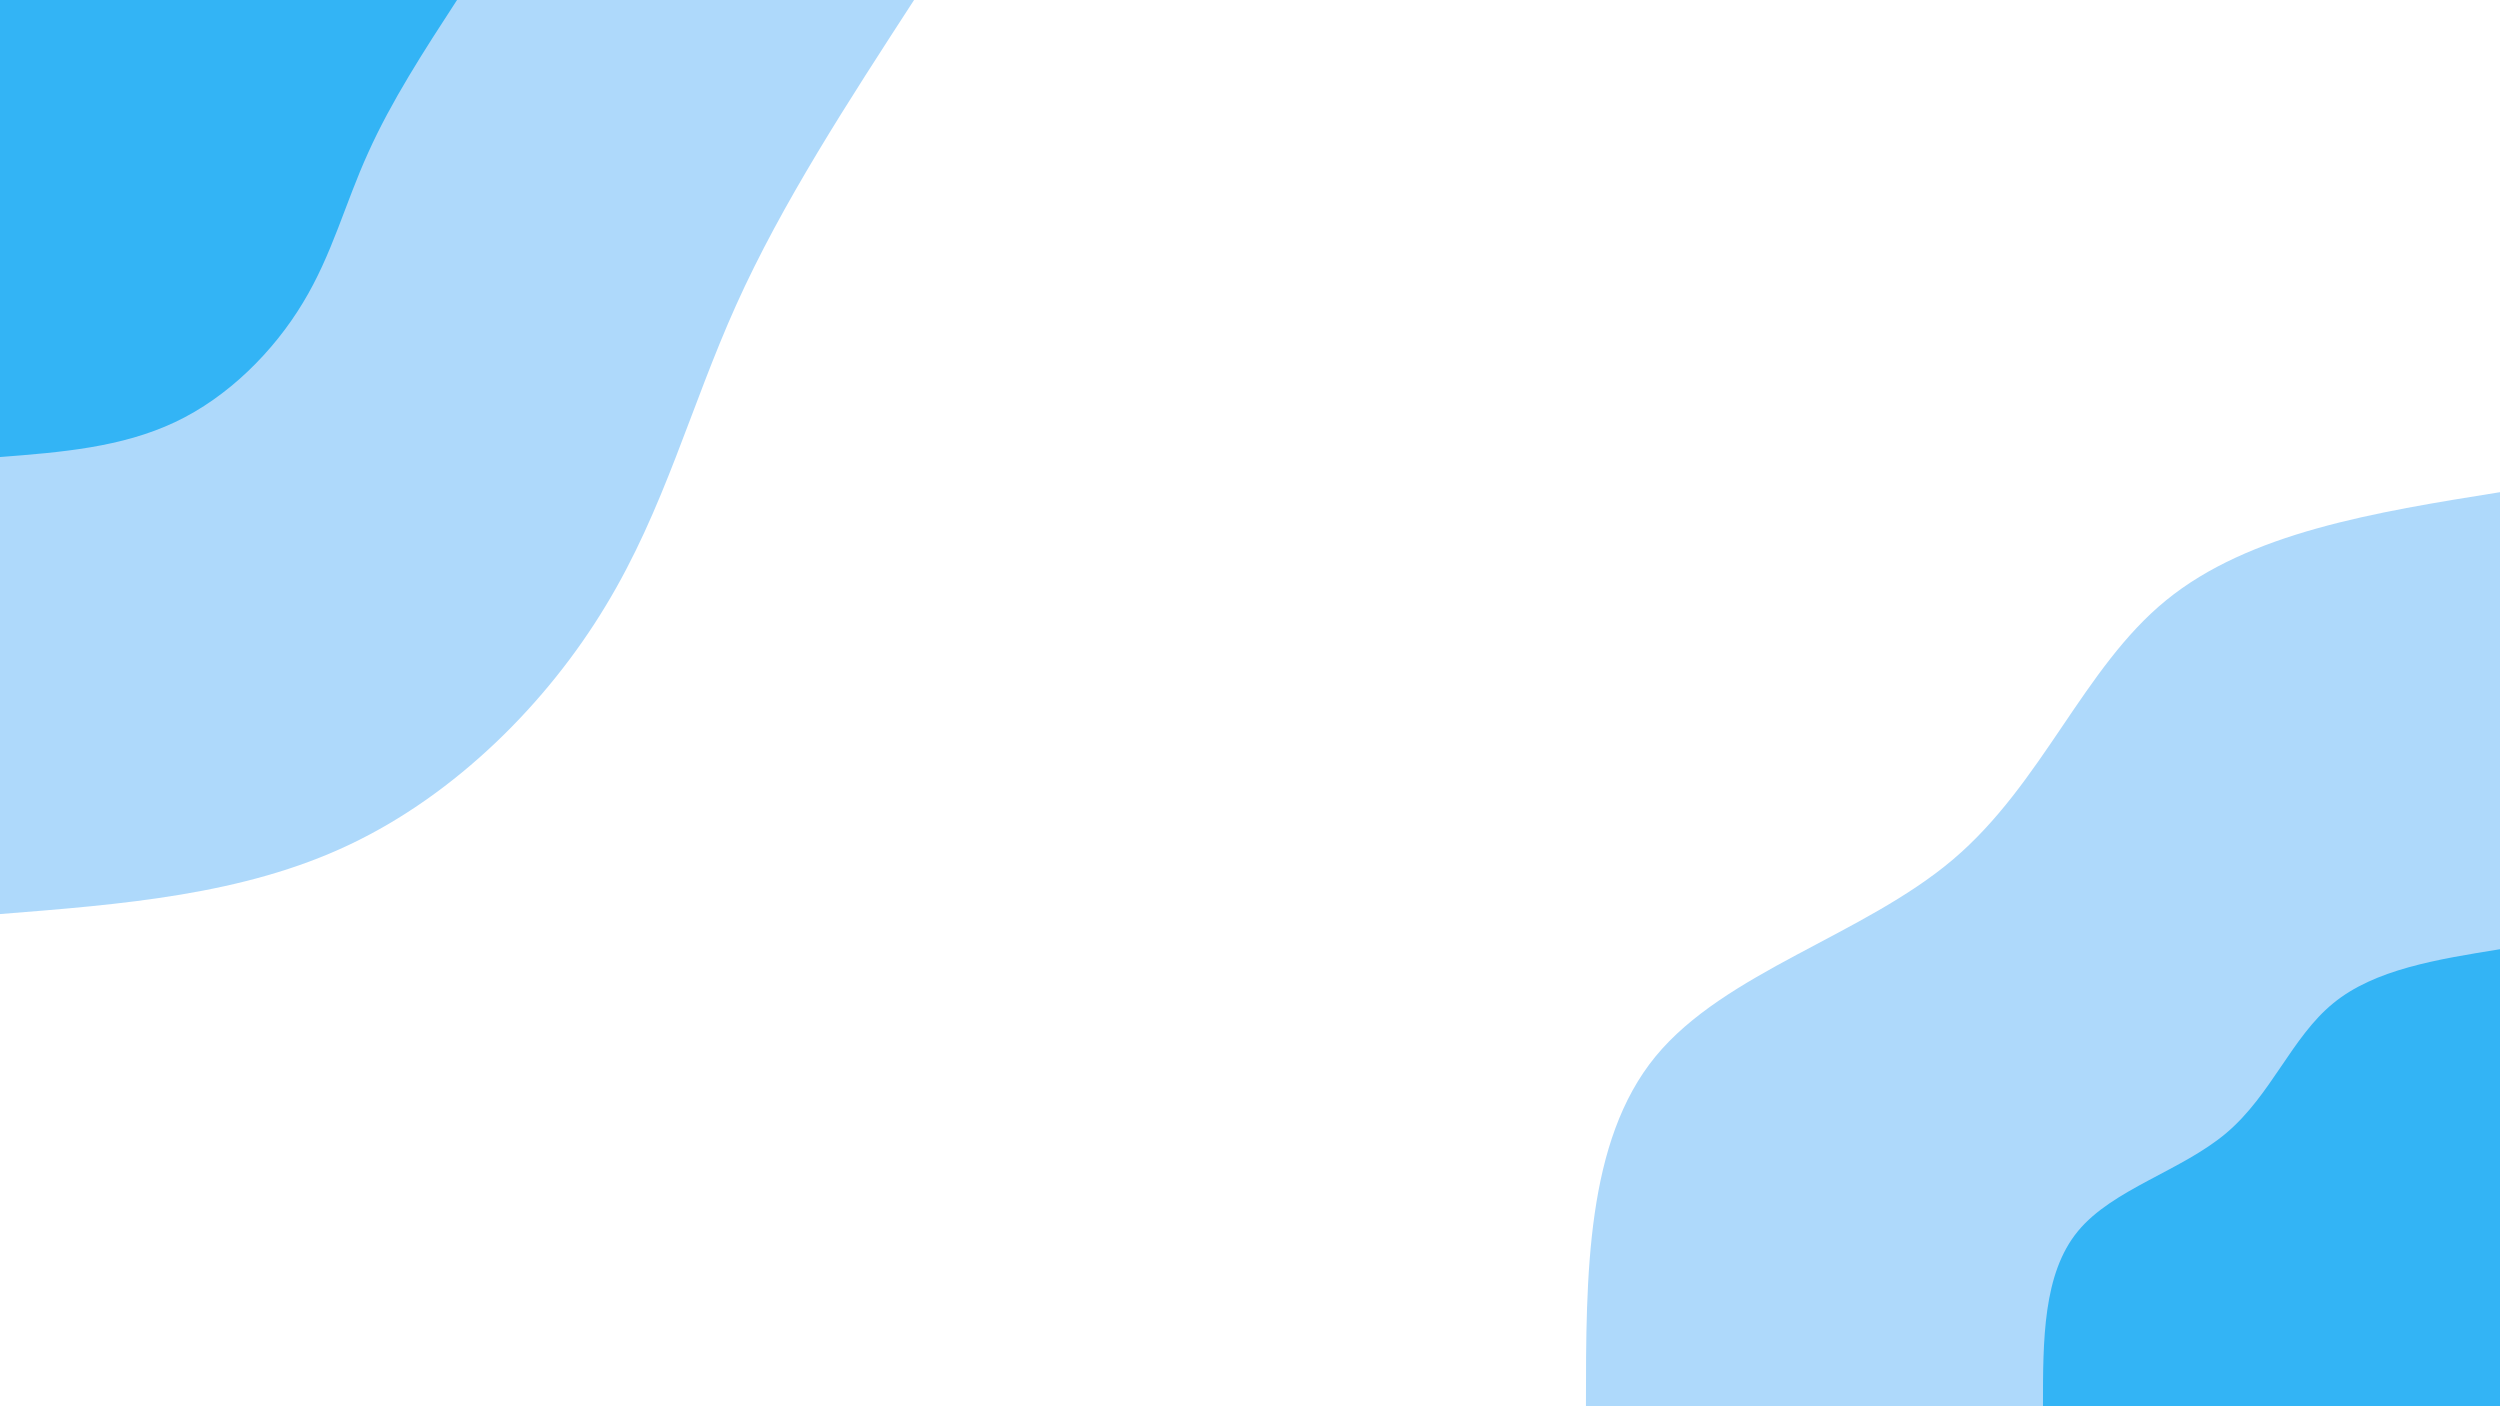 <svg id="visual" viewBox="0 0 960 540" width="960" height="540" xmlns="http://www.w3.org/2000/svg" xmlns:xlink="http://www.w3.org/1999/xlink" version="1.1"><rect x="0" y="0" width="960" height="540" fill="#fff"></rect><defs><linearGradient id="grad1_0" x1="43.8%" y1="100%" x2="100%" y2="0%"><stop offset="14.444%" stop-color="#33b4f5" stop-opacity="1"></stop><stop offset="85.556%" stop-color="#33b4f5" stop-opacity="1"></stop></linearGradient></defs><defs><linearGradient id="grad1_1" x1="43.8%" y1="100%" x2="100%" y2="0%"><stop offset="14.444%" stop-color="#33b4f5" stop-opacity="1"></stop><stop offset="85.556%" stop-color="#ffffff" stop-opacity="1"></stop></linearGradient></defs><defs><linearGradient id="grad2_0" x1="0%" y1="100%" x2="56.3%" y2="0%"><stop offset="14.444%" stop-color="#33b4f5" stop-opacity="1"></stop><stop offset="85.556%" stop-color="#33b4f5" stop-opacity="1"></stop></linearGradient></defs><defs><linearGradient id="grad2_1" x1="0%" y1="100%" x2="56.3%" y2="0%"><stop offset="14.444%" stop-color="#ffffff" stop-opacity="1"></stop><stop offset="85.556%" stop-color="#33b4f5" stop-opacity="1"></stop></linearGradient></defs><g transform="translate(960, 540)"><path d="M-351 0C-351 -50.9 -350.9 -101.8 -324.3 -134.3C-297.6 -166.8 -244.4 -180.8 -210 -210C-175.6 -239.2 -160.1 -283.5 -128.2 -309.5C-96.3 -335.5 -48.2 -343.3 0 -351L0 0Z" fill="#aed9fb"></path><path d="M-175.5 0C-175.5 -25.5 -175.5 -50.9 -162.1 -67.2C-148.8 -83.4 -122.2 -90.4 -105 -105C-87.8 -119.6 -80 -141.7 -64.1 -154.7C-48.2 -167.8 -24.1 -171.6 0 -175.5L0 0Z" fill="#33b4f5"></path></g><g transform="translate(0, 0)"><path d="M351 0C325.7 39 300.3 78 282.7 117.1C265.1 156.2 255.1 195.5 232.6 232.6C210.2 269.8 175.2 304.9 134.3 324.3C93.5 343.7 46.7 347.3 0 351L0 0Z" fill="#aed9fb"></path><path d="M175.5 0C162.8 19.5 150.2 39 141.4 58.6C132.5 78.1 127.6 97.7 116.3 116.3C105.1 134.9 87.6 152.5 67.2 162.1C46.7 171.8 23.4 173.7 0 175.5L0 0Z" fill="#33b4f5"></path></g></svg>